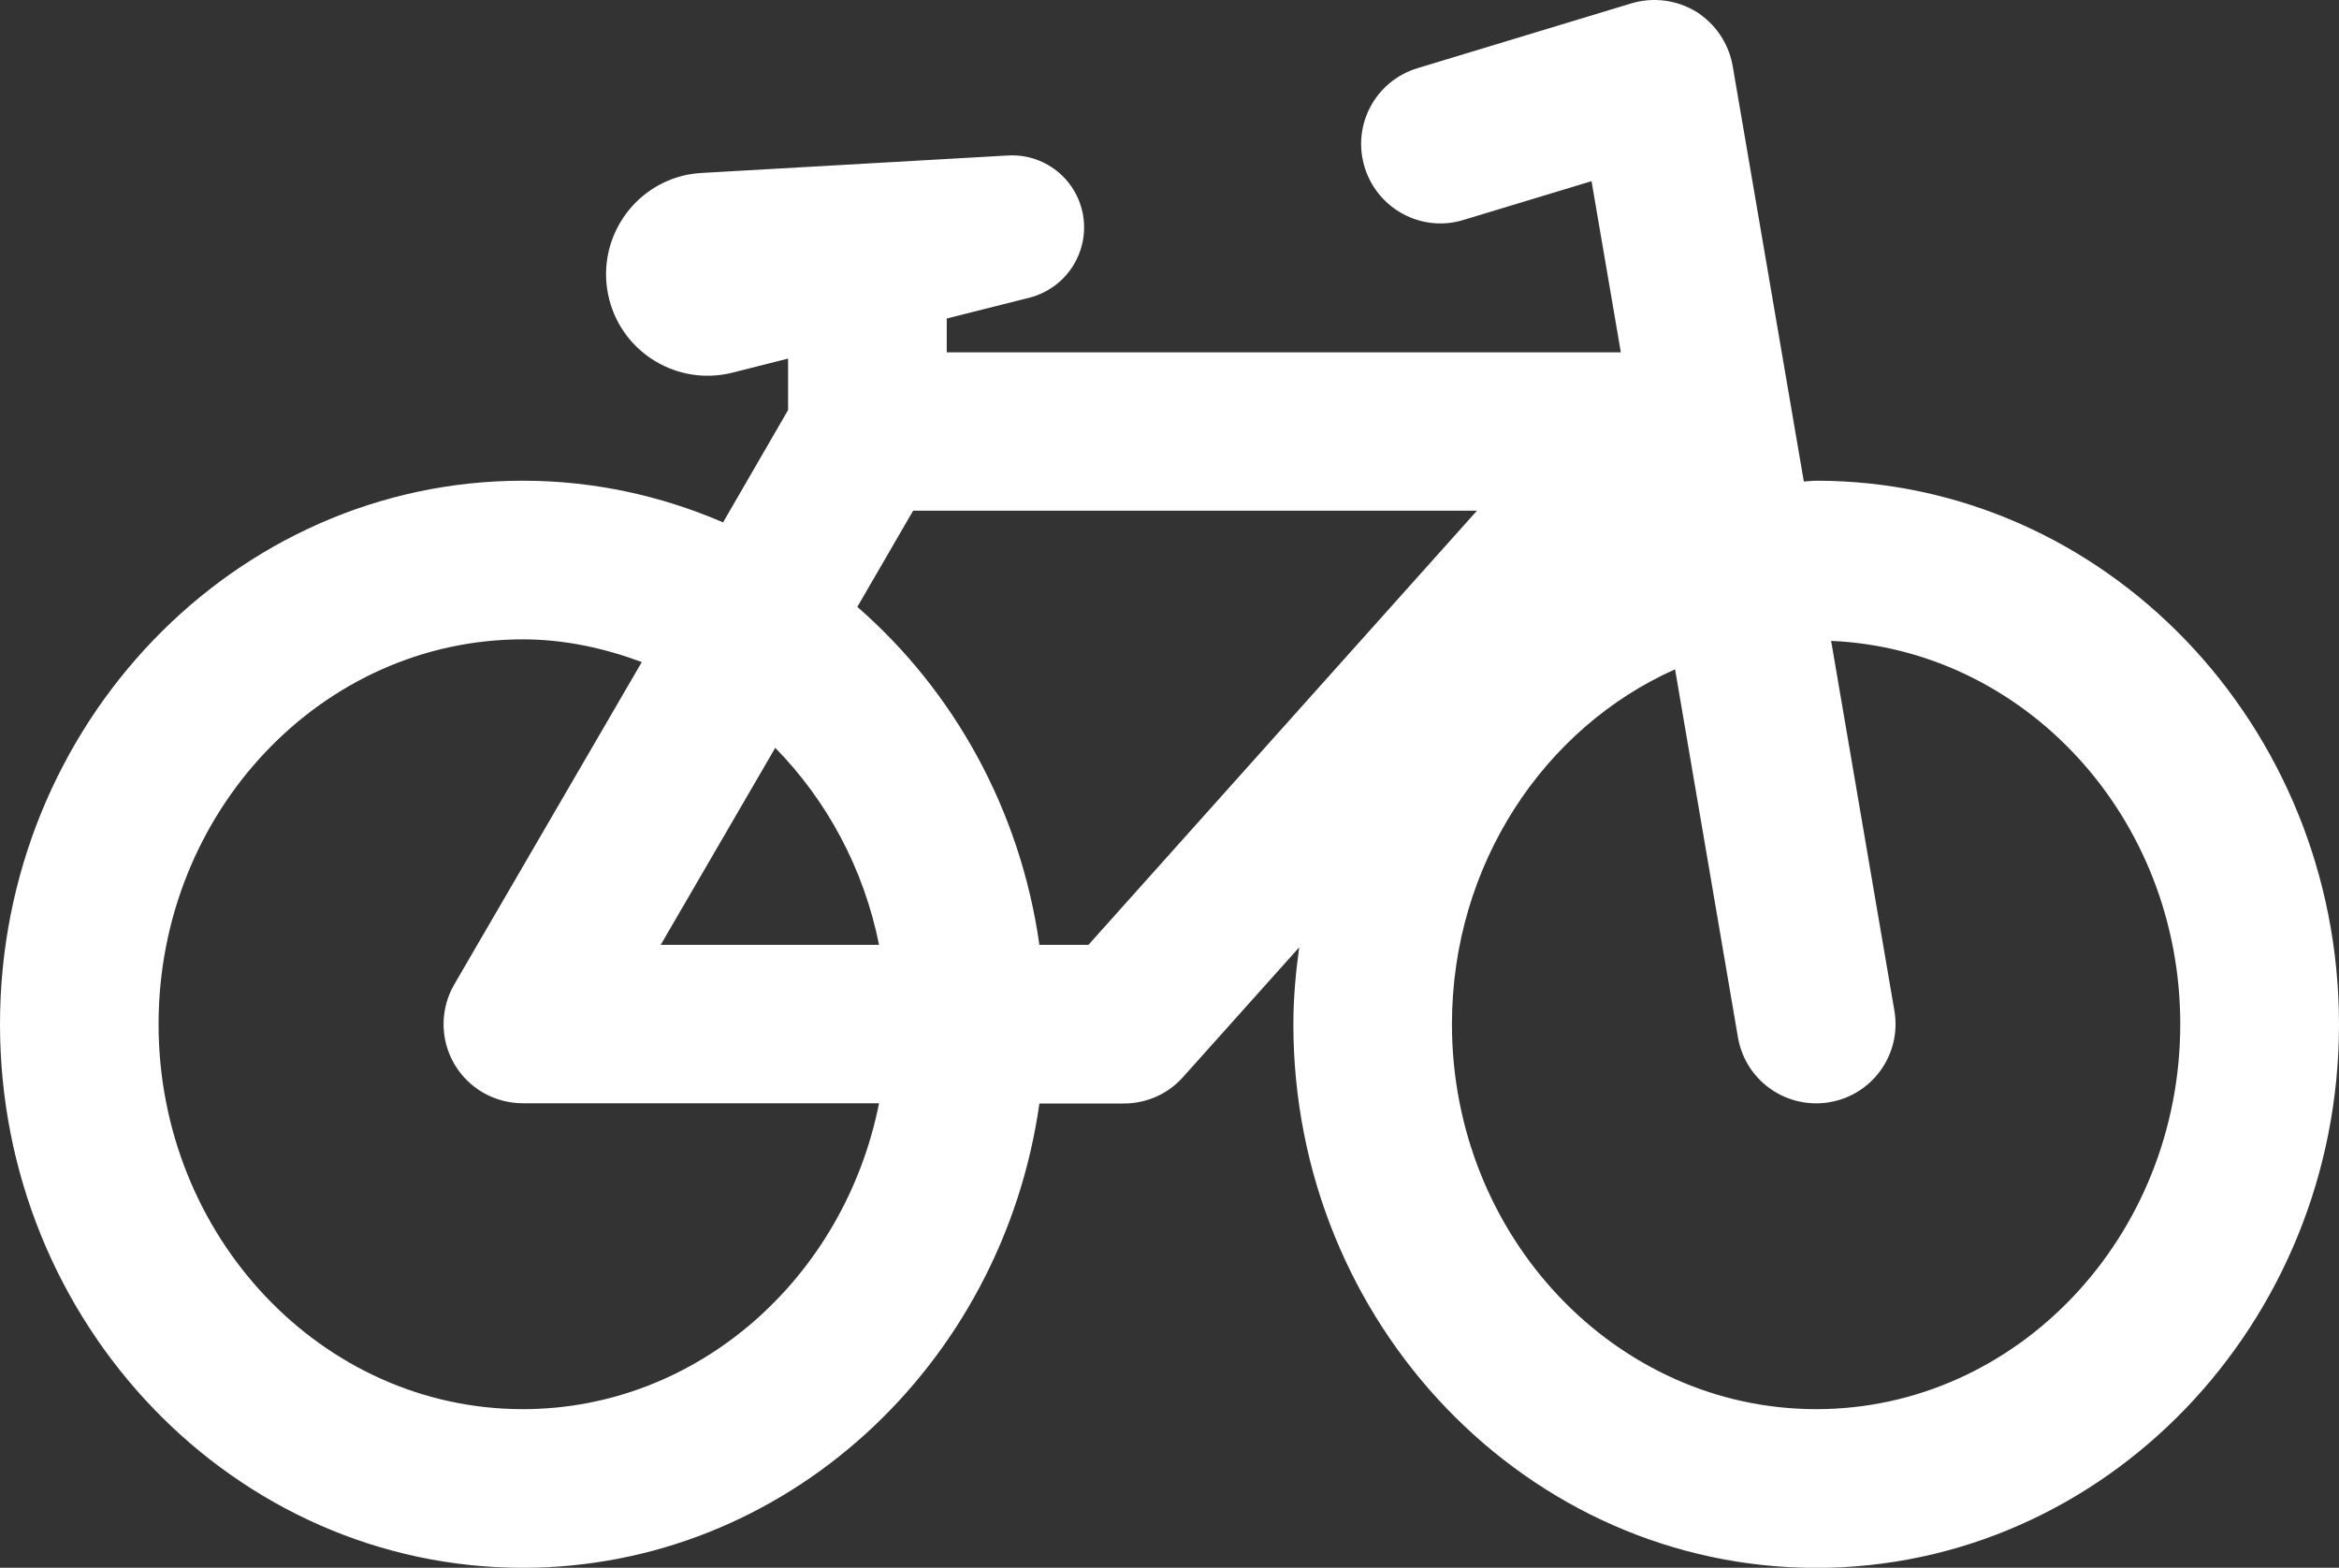 <?xml version="1.0" encoding="utf-8"?>
<!-- Generator: Adobe Illustrator 16.0.0, SVG Export Plug-In . SVG Version: 6.00 Build 0)  -->
<!DOCTYPE svg PUBLIC "-//W3C//DTD SVG 1.1//EN" "http://www.w3.org/Graphics/SVG/1.1/DTD/svg11.dtd">
<svg version="1.1" id="Слой_1" xmlns="http://www.w3.org/2000/svg" xmlns:xlink="http://www.w3.org/1999/xlink" x="0px" y="0px"
	 width="28.955px" height="19.408px" viewBox="0 0 28.955 19.408" enable-background="new 0 0 28.955 19.408" xml:space="preserve">
<rect x="0" y="0" width="28.955" height="19.408" fill="#333333" stroke="none"/>
<path fill="#FFFFFF" d="M22.484,5.951c-0.053,0-0.104,0.008-0.154,0.01l-0.881-5.146c-0.049-0.277-0.213-0.52-0.451-0.67
	c-0.24-0.146-0.531-0.184-0.801-0.104l-2.65,0.803c-0.52,0.158-0.813,0.705-0.654,1.225c0.158,0.518,0.707,0.813,1.223,0.654
	l1.586-0.48l0.363,2.119H11.72V3.943l1.025-0.258c0.408-0.104,0.697-0.484,0.674-0.918c-0.027-0.494-0.449-0.871-0.943-0.842
	L8.687,2.141C8.613,2.145,8.529,2.156,8.451,2.176c-0.672,0.17-1.08,0.854-0.91,1.527s0.854,1.08,1.527,0.91l0.688-0.174v0.637
	L8.951,6.467c-0.764-0.33-1.602-0.516-2.479-0.516C2.904,5.951,0,8.971,0,12.68c0,3.711,2.904,6.729,6.472,6.729
	c3.246,0,5.936-2.502,6.395-5.748h1.047c0.277,0,0.545-0.117,0.73-0.326l1.439-1.607c-0.043,0.313-0.072,0.629-0.072,0.953
	c0,3.711,2.904,6.729,6.473,6.729c3.566,0,6.471-3.018,6.471-6.729C28.955,8.971,26.05,5.951,22.484,5.951 M6.472,17.445
	c-2.486,0-4.509-2.139-4.509-4.766s2.023-4.764,4.509-4.764c0.518,0,1.008,0.109,1.473,0.281l-2.321,3.99
	c-0.176,0.303-0.178,0.678-0.002,0.982c0.174,0.303,0.499,0.49,0.85,0.49h4.41C10.453,15.818,8.64,17.445,6.472,17.445
	 M10.882,11.697H8.179l1.418-2.439C10.234,9.908,10.693,10.75,10.882,11.697 M13.474,11.697h-0.607
	c-0.236-1.672-1.061-3.146-2.254-4.184l0.691-1.191h6.98L13.474,11.697z M22.484,17.445c-2.486,0-4.51-2.139-4.51-4.766
	c0-1.973,1.139-3.67,2.762-4.393l0.779,4.559c0.084,0.479,0.498,0.814,0.967,0.814c0.057,0,0.111-0.004,0.166-0.014
	c0.535-0.09,0.895-0.598,0.803-1.133l-0.783-4.578c2.398,0.104,4.322,2.184,4.322,4.744C26.99,15.307,24.968,17.445,22.484,17.445"
	/>
</svg>
